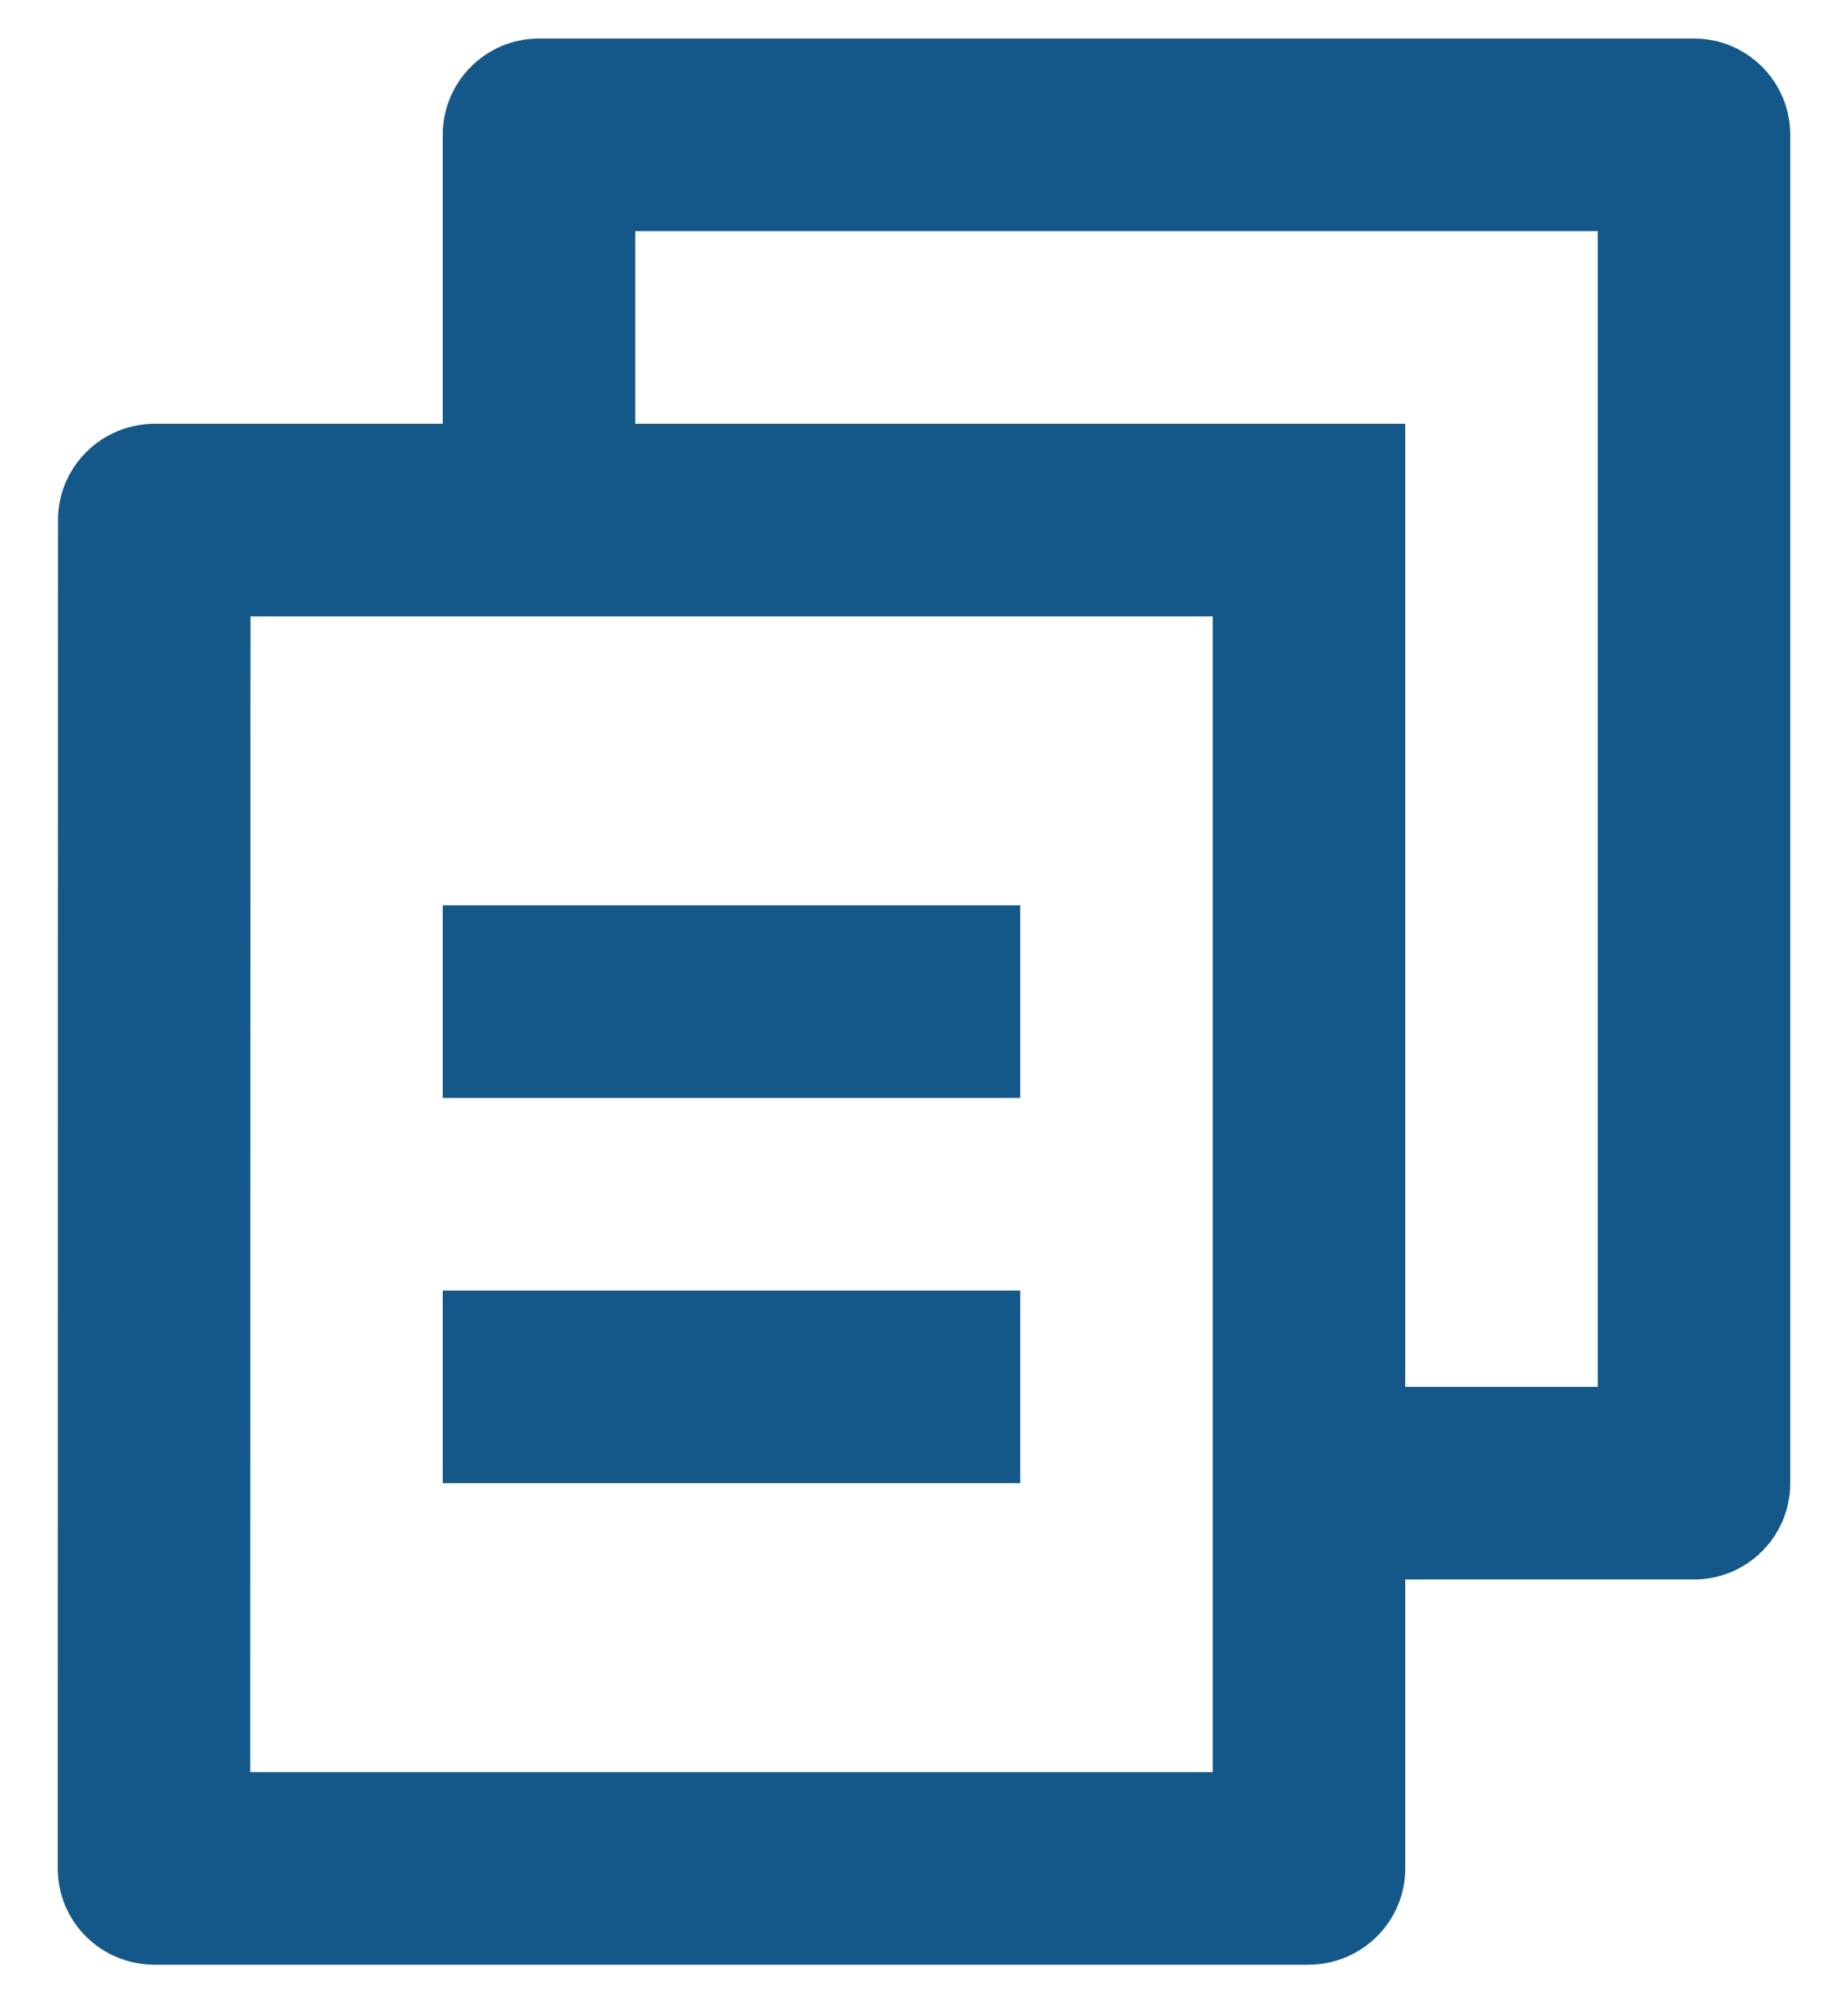 <svg width="24" height="26" viewBox="0 0 24 26" fill="none" xmlns="http://www.w3.org/2000/svg">
<path d="M5.75 5.5V1.75C5.75 1.06 6.309 0.5 7 0.5H22C22.69 0.5 23.25 1.06 23.25 1.75V19.25C23.25 19.94 22.69 20.5 22 20.5H18.25V24.249C18.25 24.94 17.687 25.5 16.991 25.5H2.008C1.313 25.5 0.75 24.944 0.75 24.249L0.753 6.751C0.753 6.06 1.316 5.5 2.012 5.5H5.75ZM3.253 8L3.25 23H15.75V8H3.253ZM8.25 5.5H18.25V18H20.75V3H8.25V5.5ZM5.75 11.75H13.25V14.25H5.75V11.75ZM5.75 16.75H13.25V19.25H5.75V16.75Z" fill="#145889"/>
</svg>
